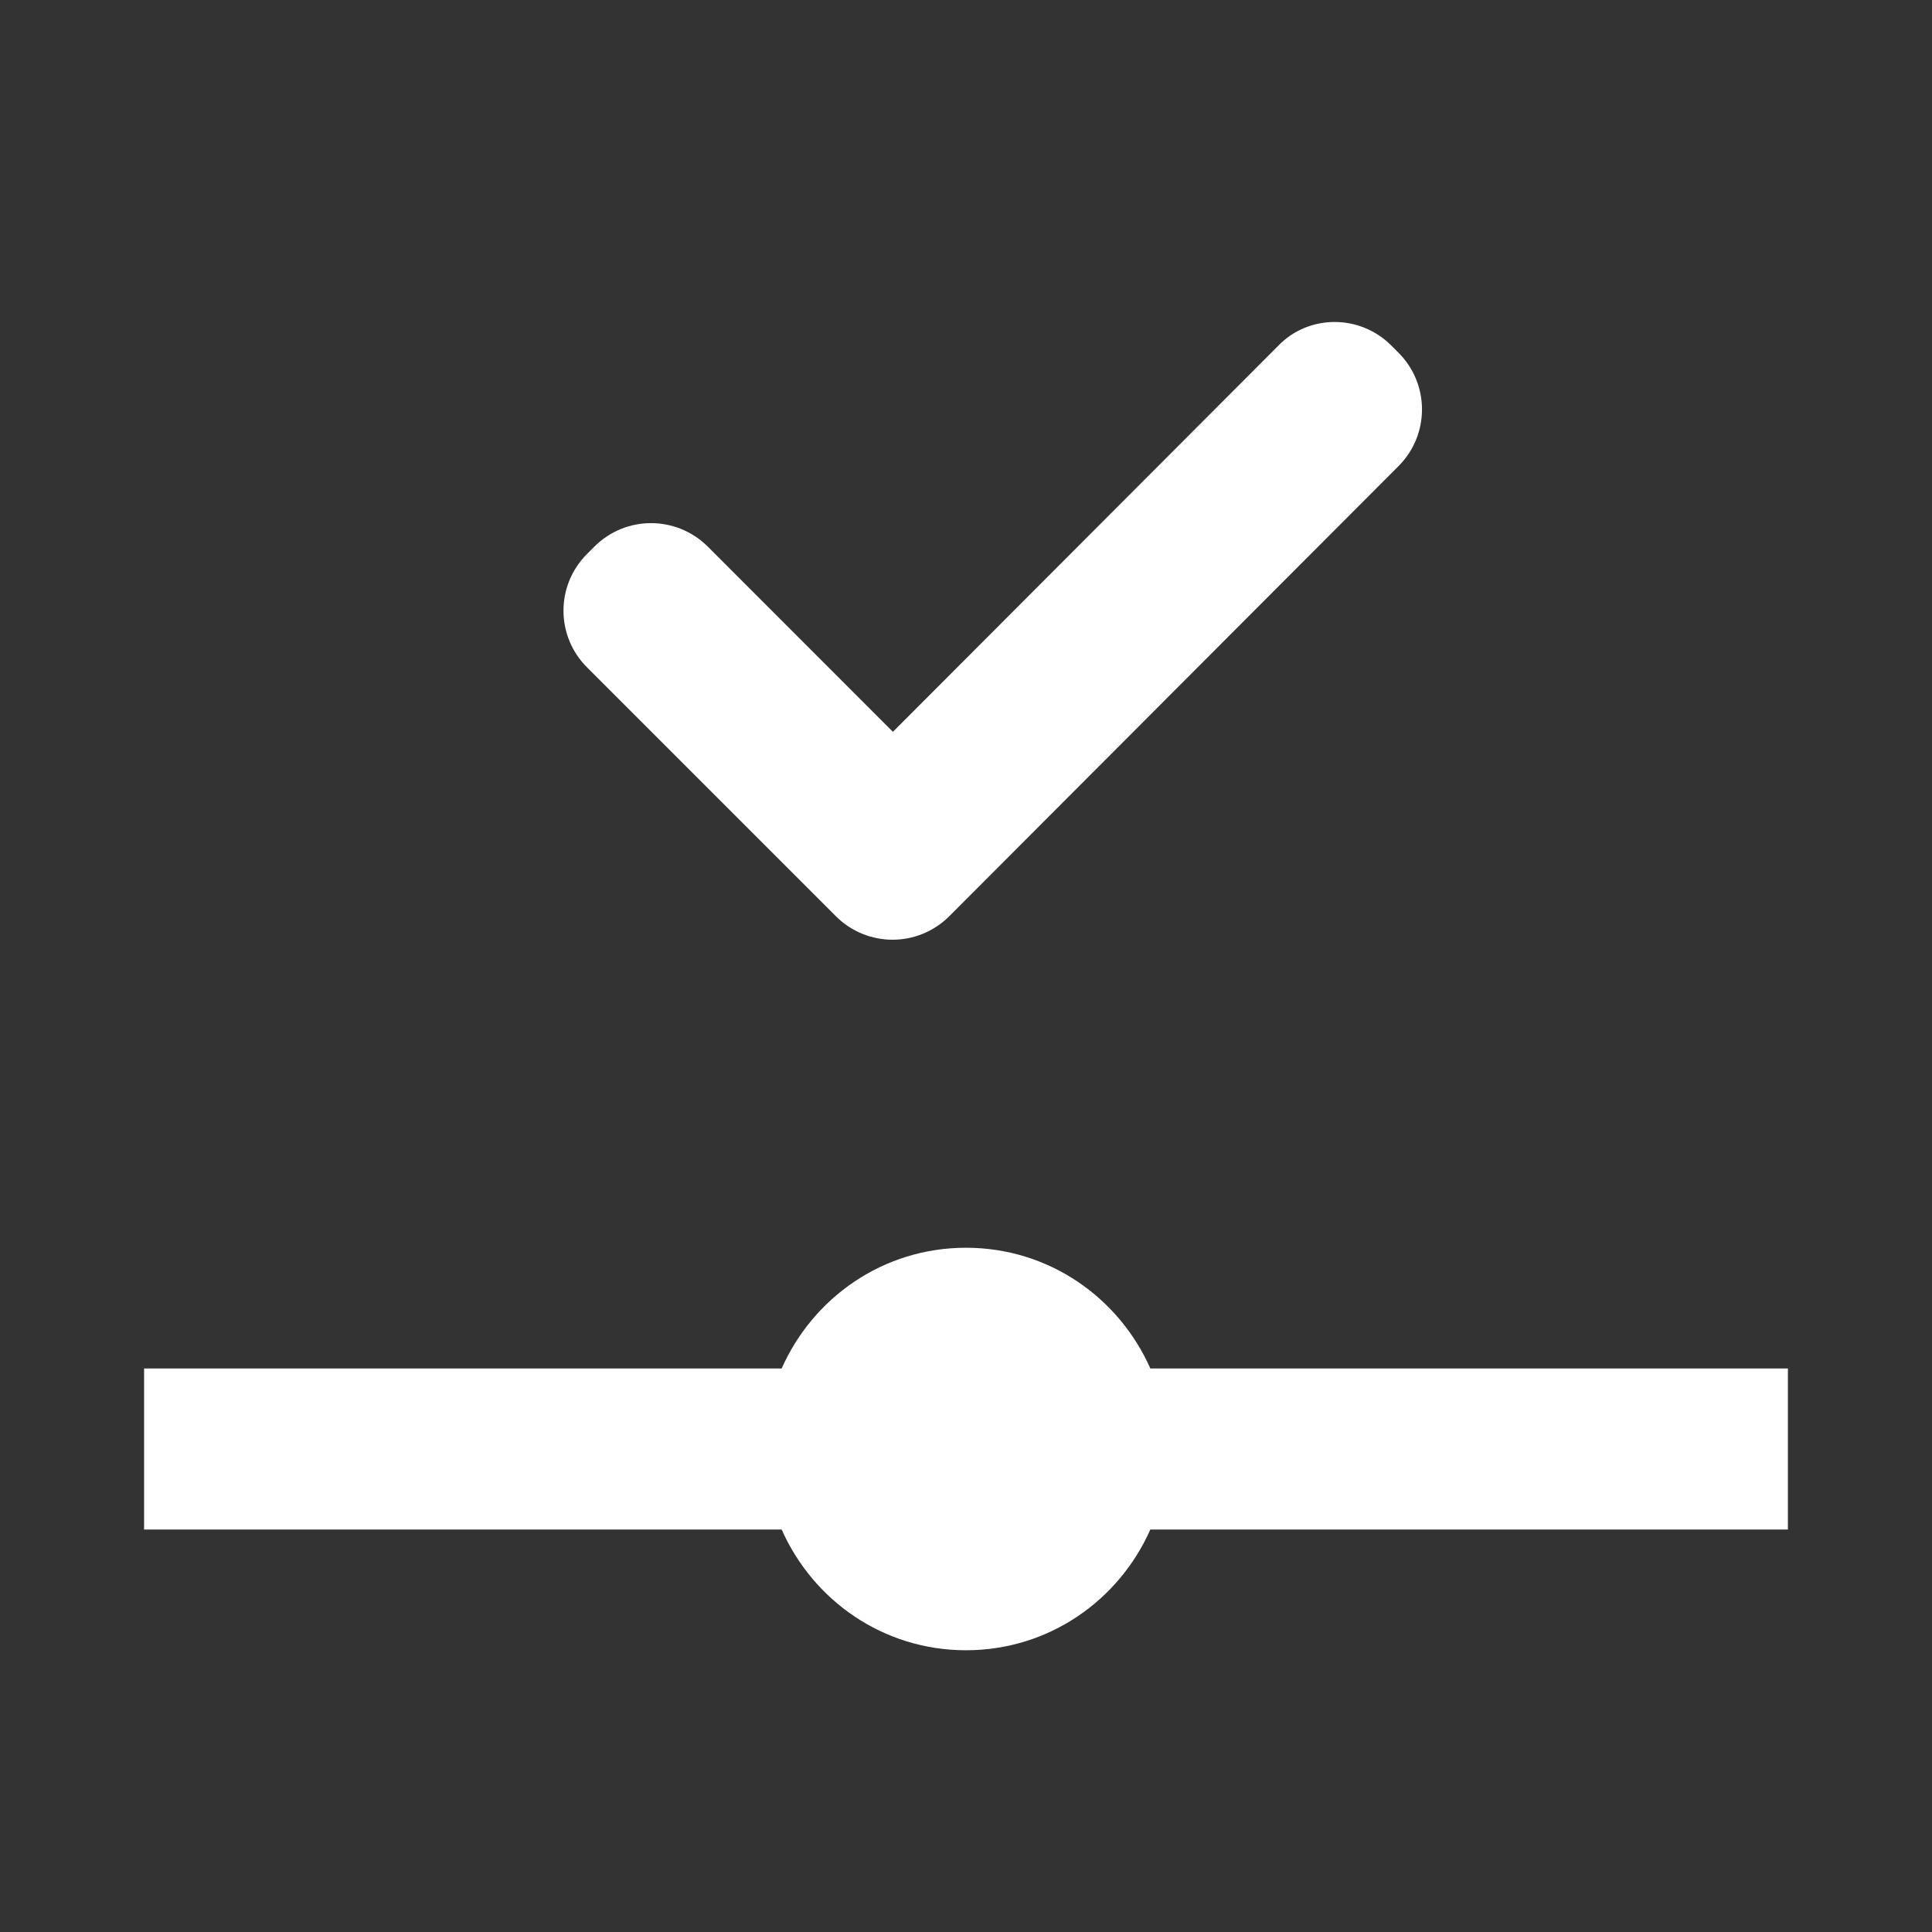 <?xml version="1.0" encoding="UTF-8"?>
<svg width="24px" height="24px" viewBox="0 0 24 24" version="1.1" xmlns="http://www.w3.org/2000/svg" xmlns:xlink="http://www.w3.org/1999/xlink">
    <rect x="0" y="0" width="24" height="24" fill="#333333" stroke="none"/>
    <title>Master/Edit tools/Snapping icon</title>
    <g id="Symbols" stroke="none" stroke-width="1" fill="none" fill-rule="evenodd">
        <g id="Master/Edit-tools/Snapping-icon">
            <g id="Group-3">
                <g id="↳-Icon-Copy">
                    <g id="Outlined-/-Editor-/-linear_scale">
                        <polygon id="Path" points="0 0 24 0 24 24 0 24"></polygon>
                        <path d="M22.21,17 L14.29,17 C13.9,16.12 13.03,15.5 12,15.5 C10.97,15.5 10.1,16.12 9.71,17 L1.79,17 L1.79,19 C4.189,19 5.988,19 7.188,19 C7.748,19 8.589,19 9.71,19 C10.1,19.88 10.97,20.5 12,20.5 C13.03,20.5 13.9,19.88 14.29,19 L22.21,19 L22.21,17 Z" id="🔹-Icon-Color" fill="#FFFFFF"></path>
                    </g>
                </g>
                <path d="M17.282,4.291 L17.372,4.381 C17.762,4.771 17.762,5.401 17.372,5.791 L11.793,11.381 C11.402,11.771 10.773,11.771 10.383,11.381 L7.293,8.291 C6.902,7.901 6.902,7.271 7.293,6.881 L7.383,6.791 C7.772,6.401 8.402,6.401 8.793,6.791 L11.092,9.091 L15.873,4.301 C16.253,3.901 16.892,3.901 17.282,4.291 L17.282,4.291 Z" id="Path" fill="#FFFFFF"></path>
            </g>
        </g>
    </g>
</svg>